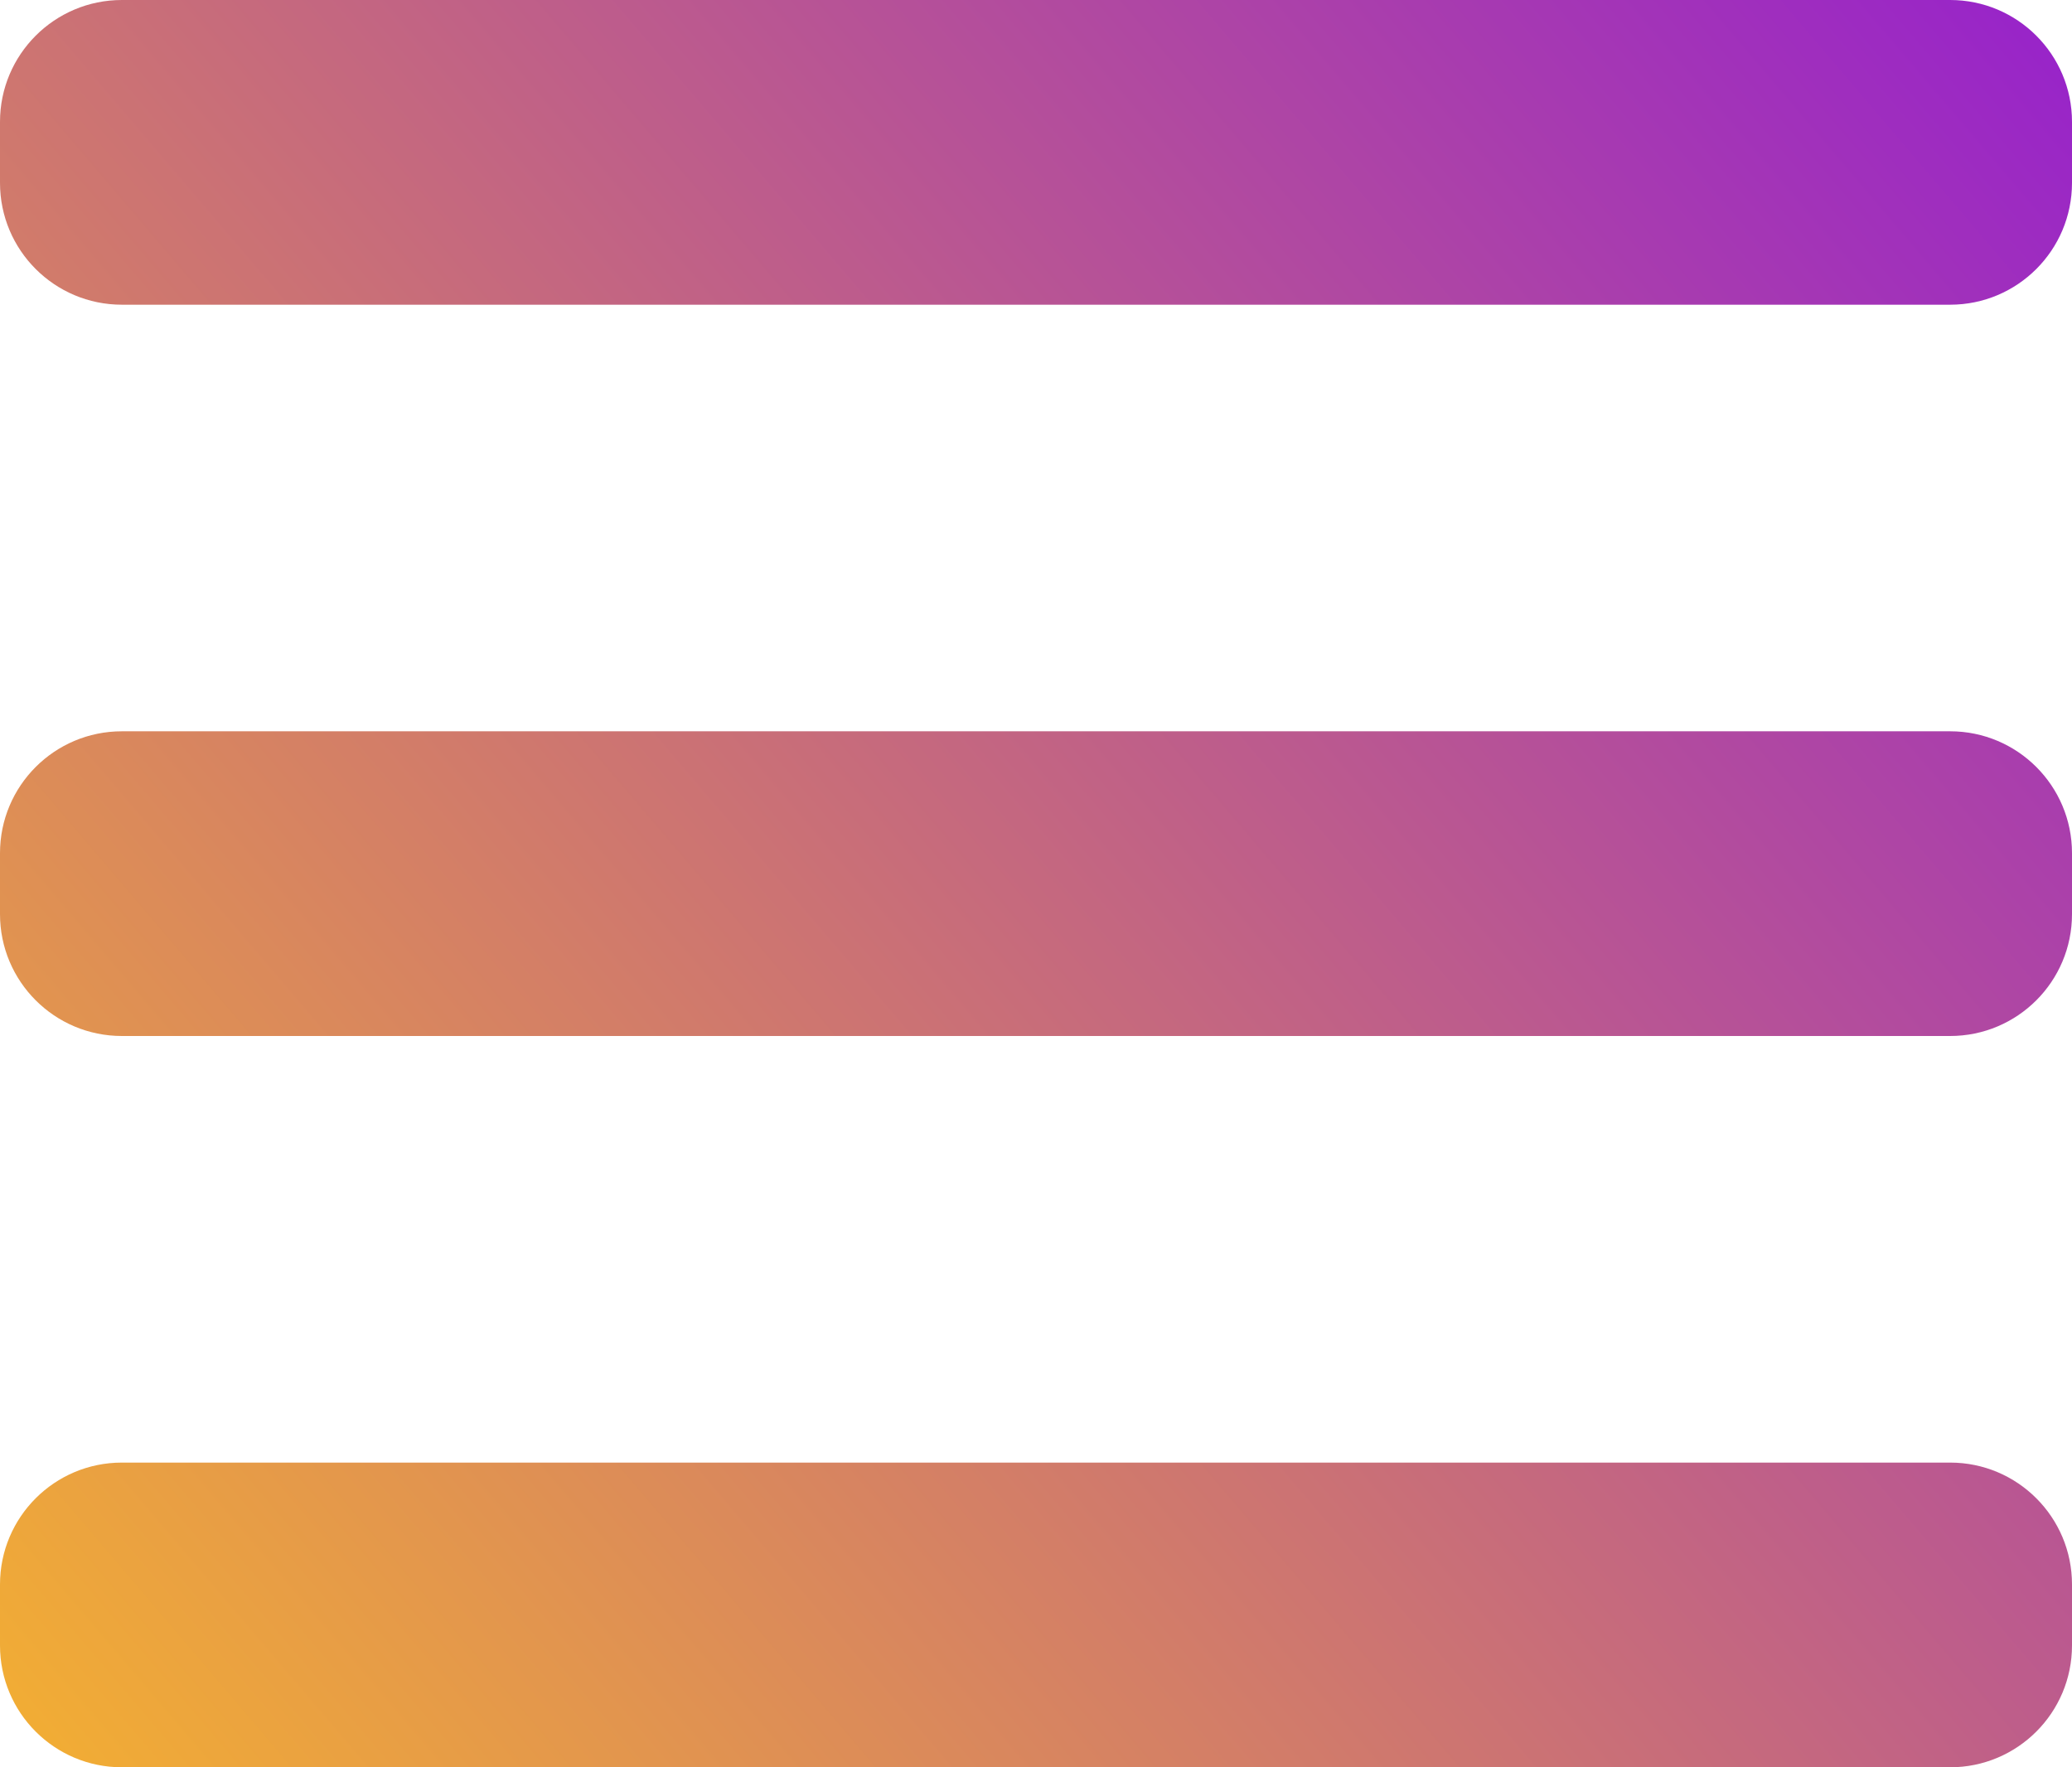 <svg width="34" height="29" viewBox="0 0 34 29" fill="none" xmlns="http://www.w3.org/2000/svg">
<path d="M0 2C0 0.895 0.895 0 2 0H32C33.105 0 34 0.895 34 2V3C34 4.105 33.105 5 32 5H2C0.895 5 0 4.105 0 3V2Z" fill="url(#paint0_linear)"/>
<path d="M0 14C0 12.895 0.895 12 2 12H32C33.105 12 34 12.895 34 14V15C34 16.105 33.105 17 32 17H2C0.895 17 0 16.105 0 15V14Z" fill="url(#paint1_linear)"/>
<path d="M0 26C0 24.895 0.895 24 2 24H32C33.105 24 34 24.895 34 26V27C34 28.105 33.105 29 32 29H2C0.895 29 0 28.105 0 27V26Z" fill="url(#paint2_linear)"/>
<defs>
<linearGradient id="paint0_linear" x1="34" y1="-3.45111e-06" x2="-5.08585e-06" y2="29" gradientUnits="userSpaceOnUse">
<stop stop-color="#9722CB"/>
<stop offset="1" stop-color="#F3AF32"/>
</linearGradient>
<linearGradient id="paint1_linear" x1="34" y1="-3.45111e-06" x2="-5.08585e-06" y2="29" gradientUnits="userSpaceOnUse">
<stop stop-color="#9722CB"/>
<stop offset="1" stop-color="#F3AF32"/>
</linearGradient>
<linearGradient id="paint2_linear" x1="34" y1="-3.45111e-06" x2="-5.08585e-06" y2="29" gradientUnits="userSpaceOnUse">
<stop stop-color="#9722CB"/>
<stop offset="1" stop-color="#F3AF32"/>
</linearGradient>
</defs>
</svg>
